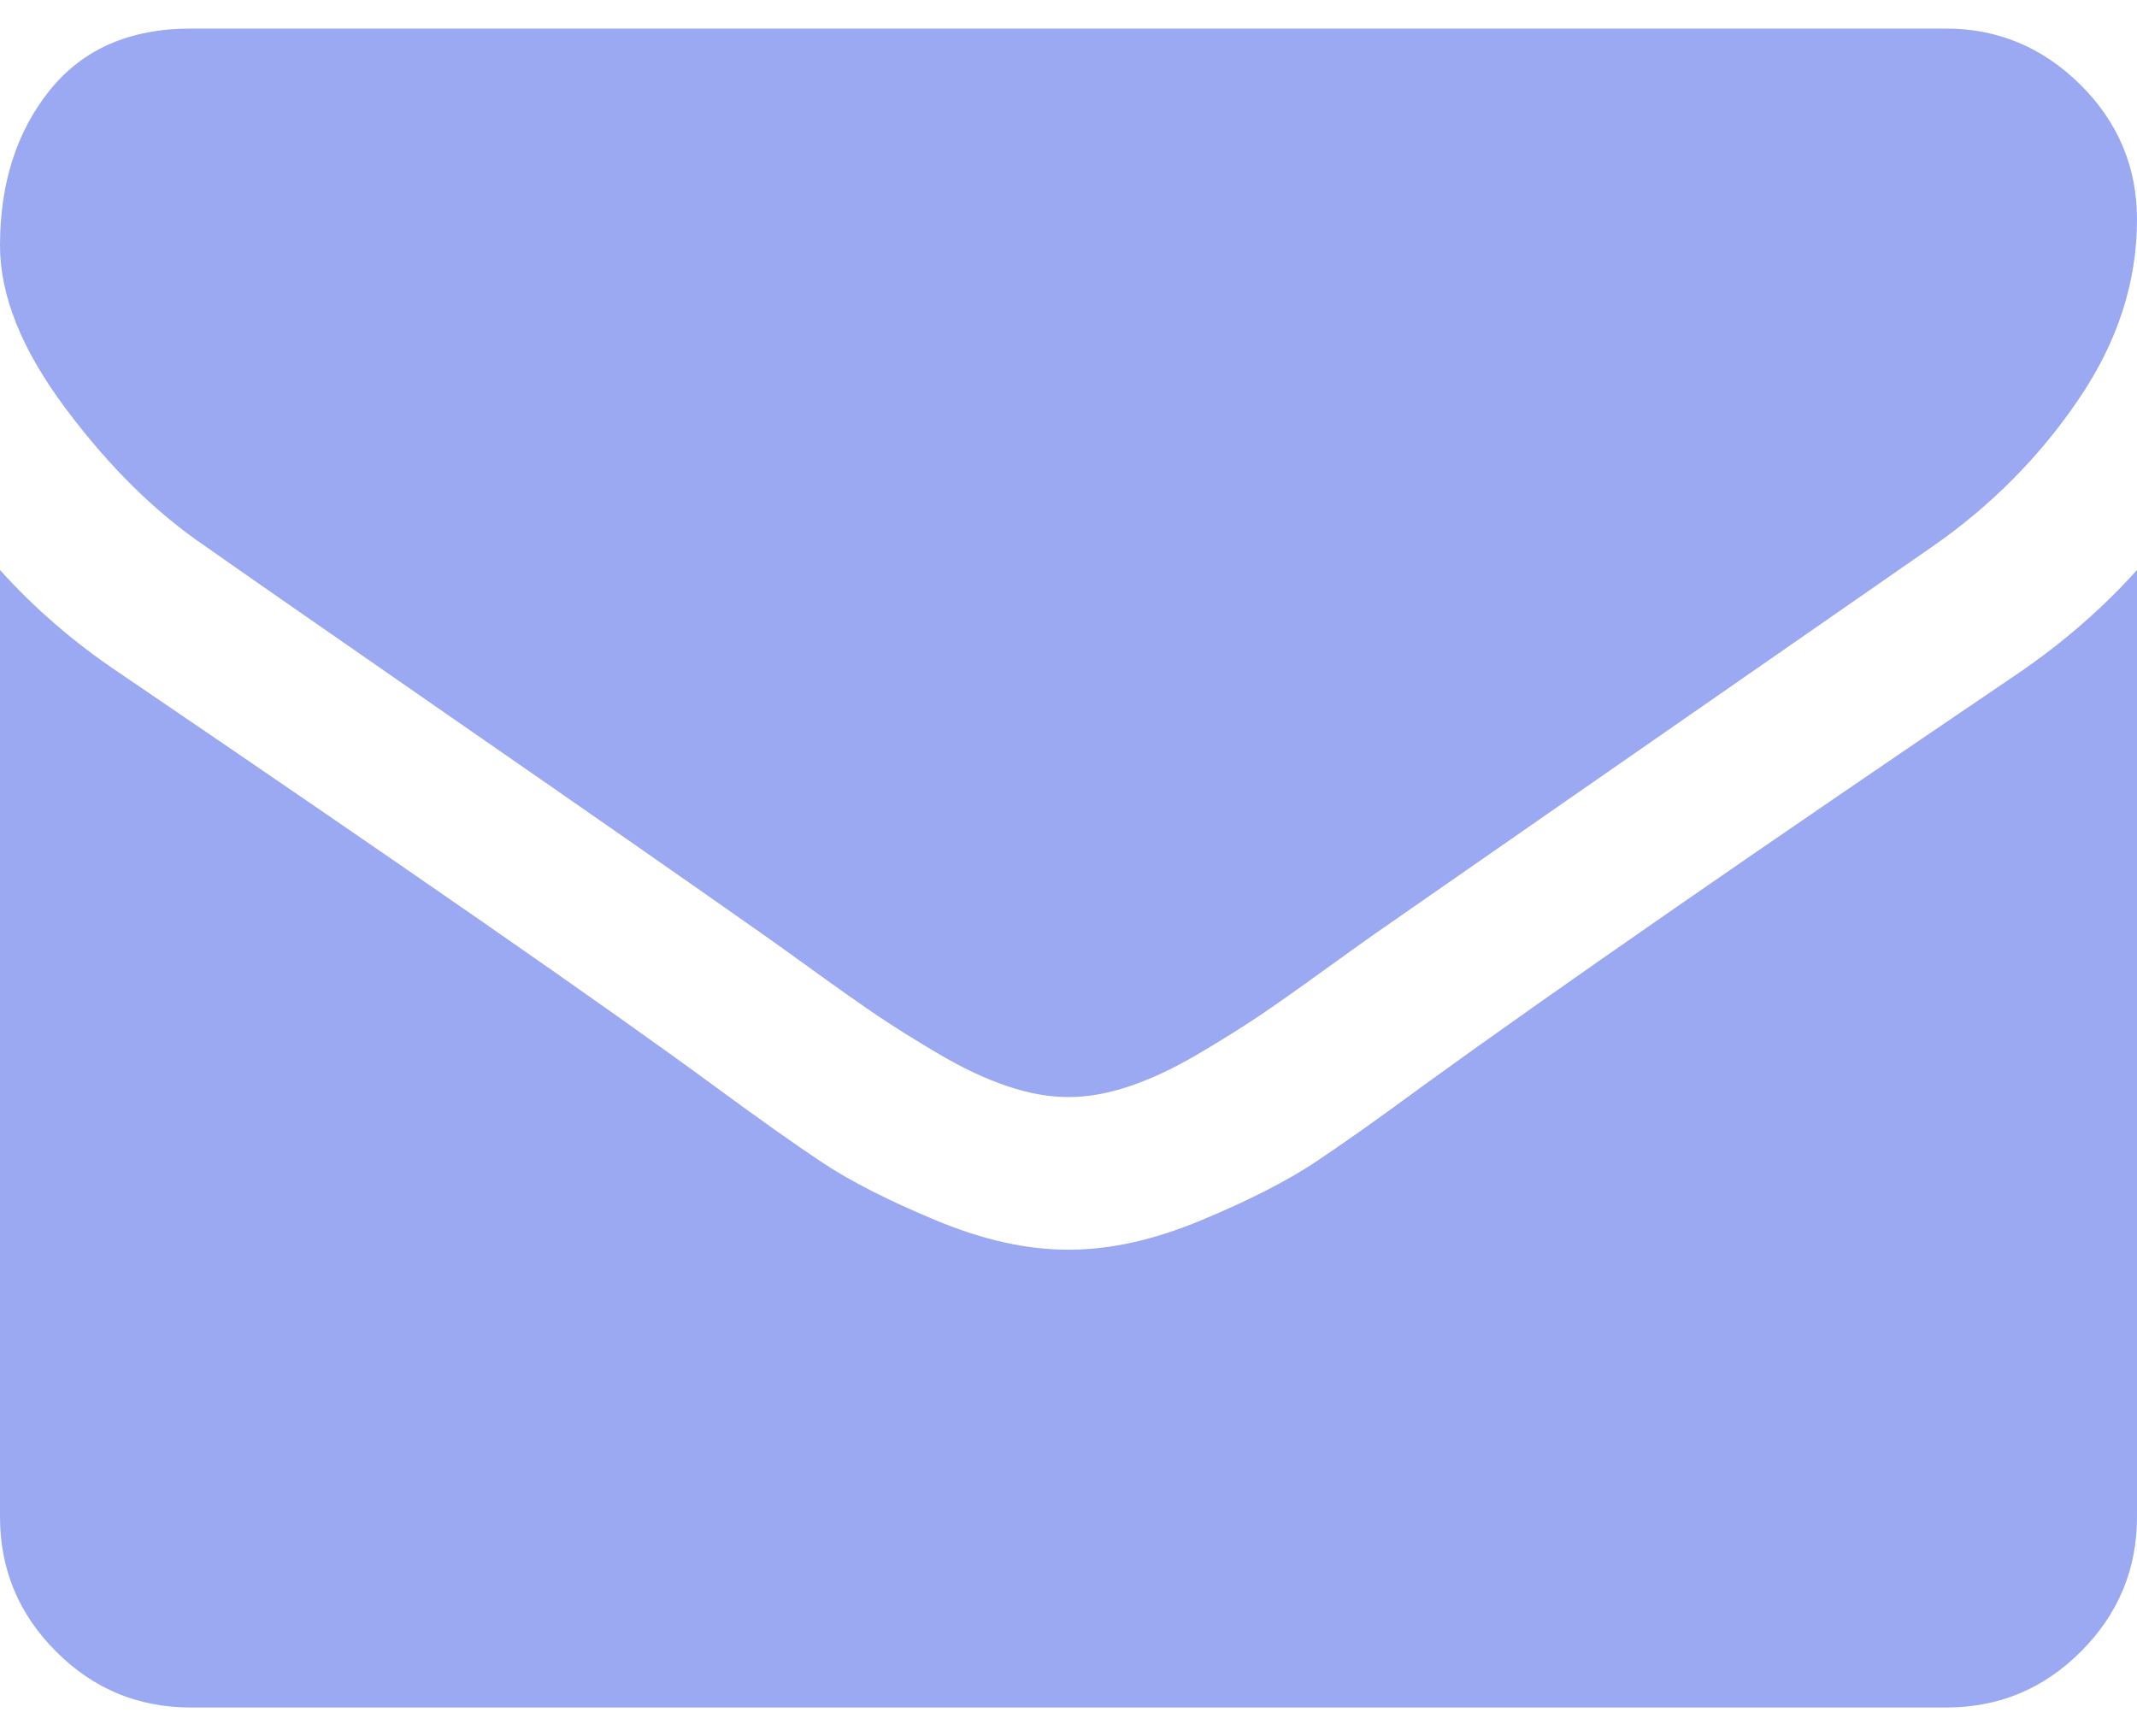 <svg width="16" height="13" viewBox="0 0 16 13" fill="none" xmlns="http://www.w3.org/2000/svg">
<path d="M1.536 4.089C1.738 4.232 2.348 4.656 3.366 5.362C4.384 6.067 5.164 6.61 5.705 6.991C5.765 7.033 5.891 7.123 6.085 7.263C6.278 7.403 6.439 7.516 6.567 7.603C6.695 7.689 6.85 7.786 7.031 7.893C7.213 8 7.384 8.08 7.545 8.134C7.705 8.187 7.854 8.214 7.991 8.214H8.009C8.146 8.214 8.295 8.187 8.455 8.134C8.616 8.08 8.787 8 8.969 7.893C9.15 7.786 9.305 7.689 9.433 7.603C9.561 7.516 9.722 7.403 9.915 7.263C10.109 7.123 10.235 7.033 10.295 6.991C10.842 6.61 12.235 5.643 14.473 4.089C14.908 3.786 15.271 3.42 15.562 2.991C15.854 2.563 16 2.113 16 1.643C16 1.25 15.858 0.914 15.576 0.634C15.293 0.354 14.958 0.214 14.571 0.214H1.429C0.97 0.214 0.618 0.369 0.37 0.679C0.123 0.988 0 1.375 0 1.839C0 2.214 0.164 2.621 0.491 3.058C0.818 3.496 1.167 3.839 1.536 4.089Z" fill="#9AA9F1"/>
<path d="M15.107 5.044C13.155 6.366 11.672 7.393 10.661 8.125C10.322 8.375 10.046 8.57 9.835 8.71C9.623 8.849 9.342 8.992 8.991 9.138C8.64 9.284 8.313 9.357 8.009 9.357H7.991C7.687 9.357 7.36 9.284 7.009 9.138C6.658 8.992 6.376 8.849 6.165 8.71C5.954 8.57 5.679 8.375 5.339 8.125C4.536 7.535 3.057 6.509 0.902 5.044C0.563 4.818 0.262 4.559 0 4.268V11.357C0 11.75 0.14 12.086 0.42 12.366C0.699 12.646 1.036 12.785 1.429 12.785H14.572C14.964 12.785 15.301 12.646 15.58 12.366C15.86 12.086 16 11.75 16 11.357V4.268C15.744 4.553 15.447 4.812 15.107 5.044Z" fill="#9AA9F1"/>
</svg>
